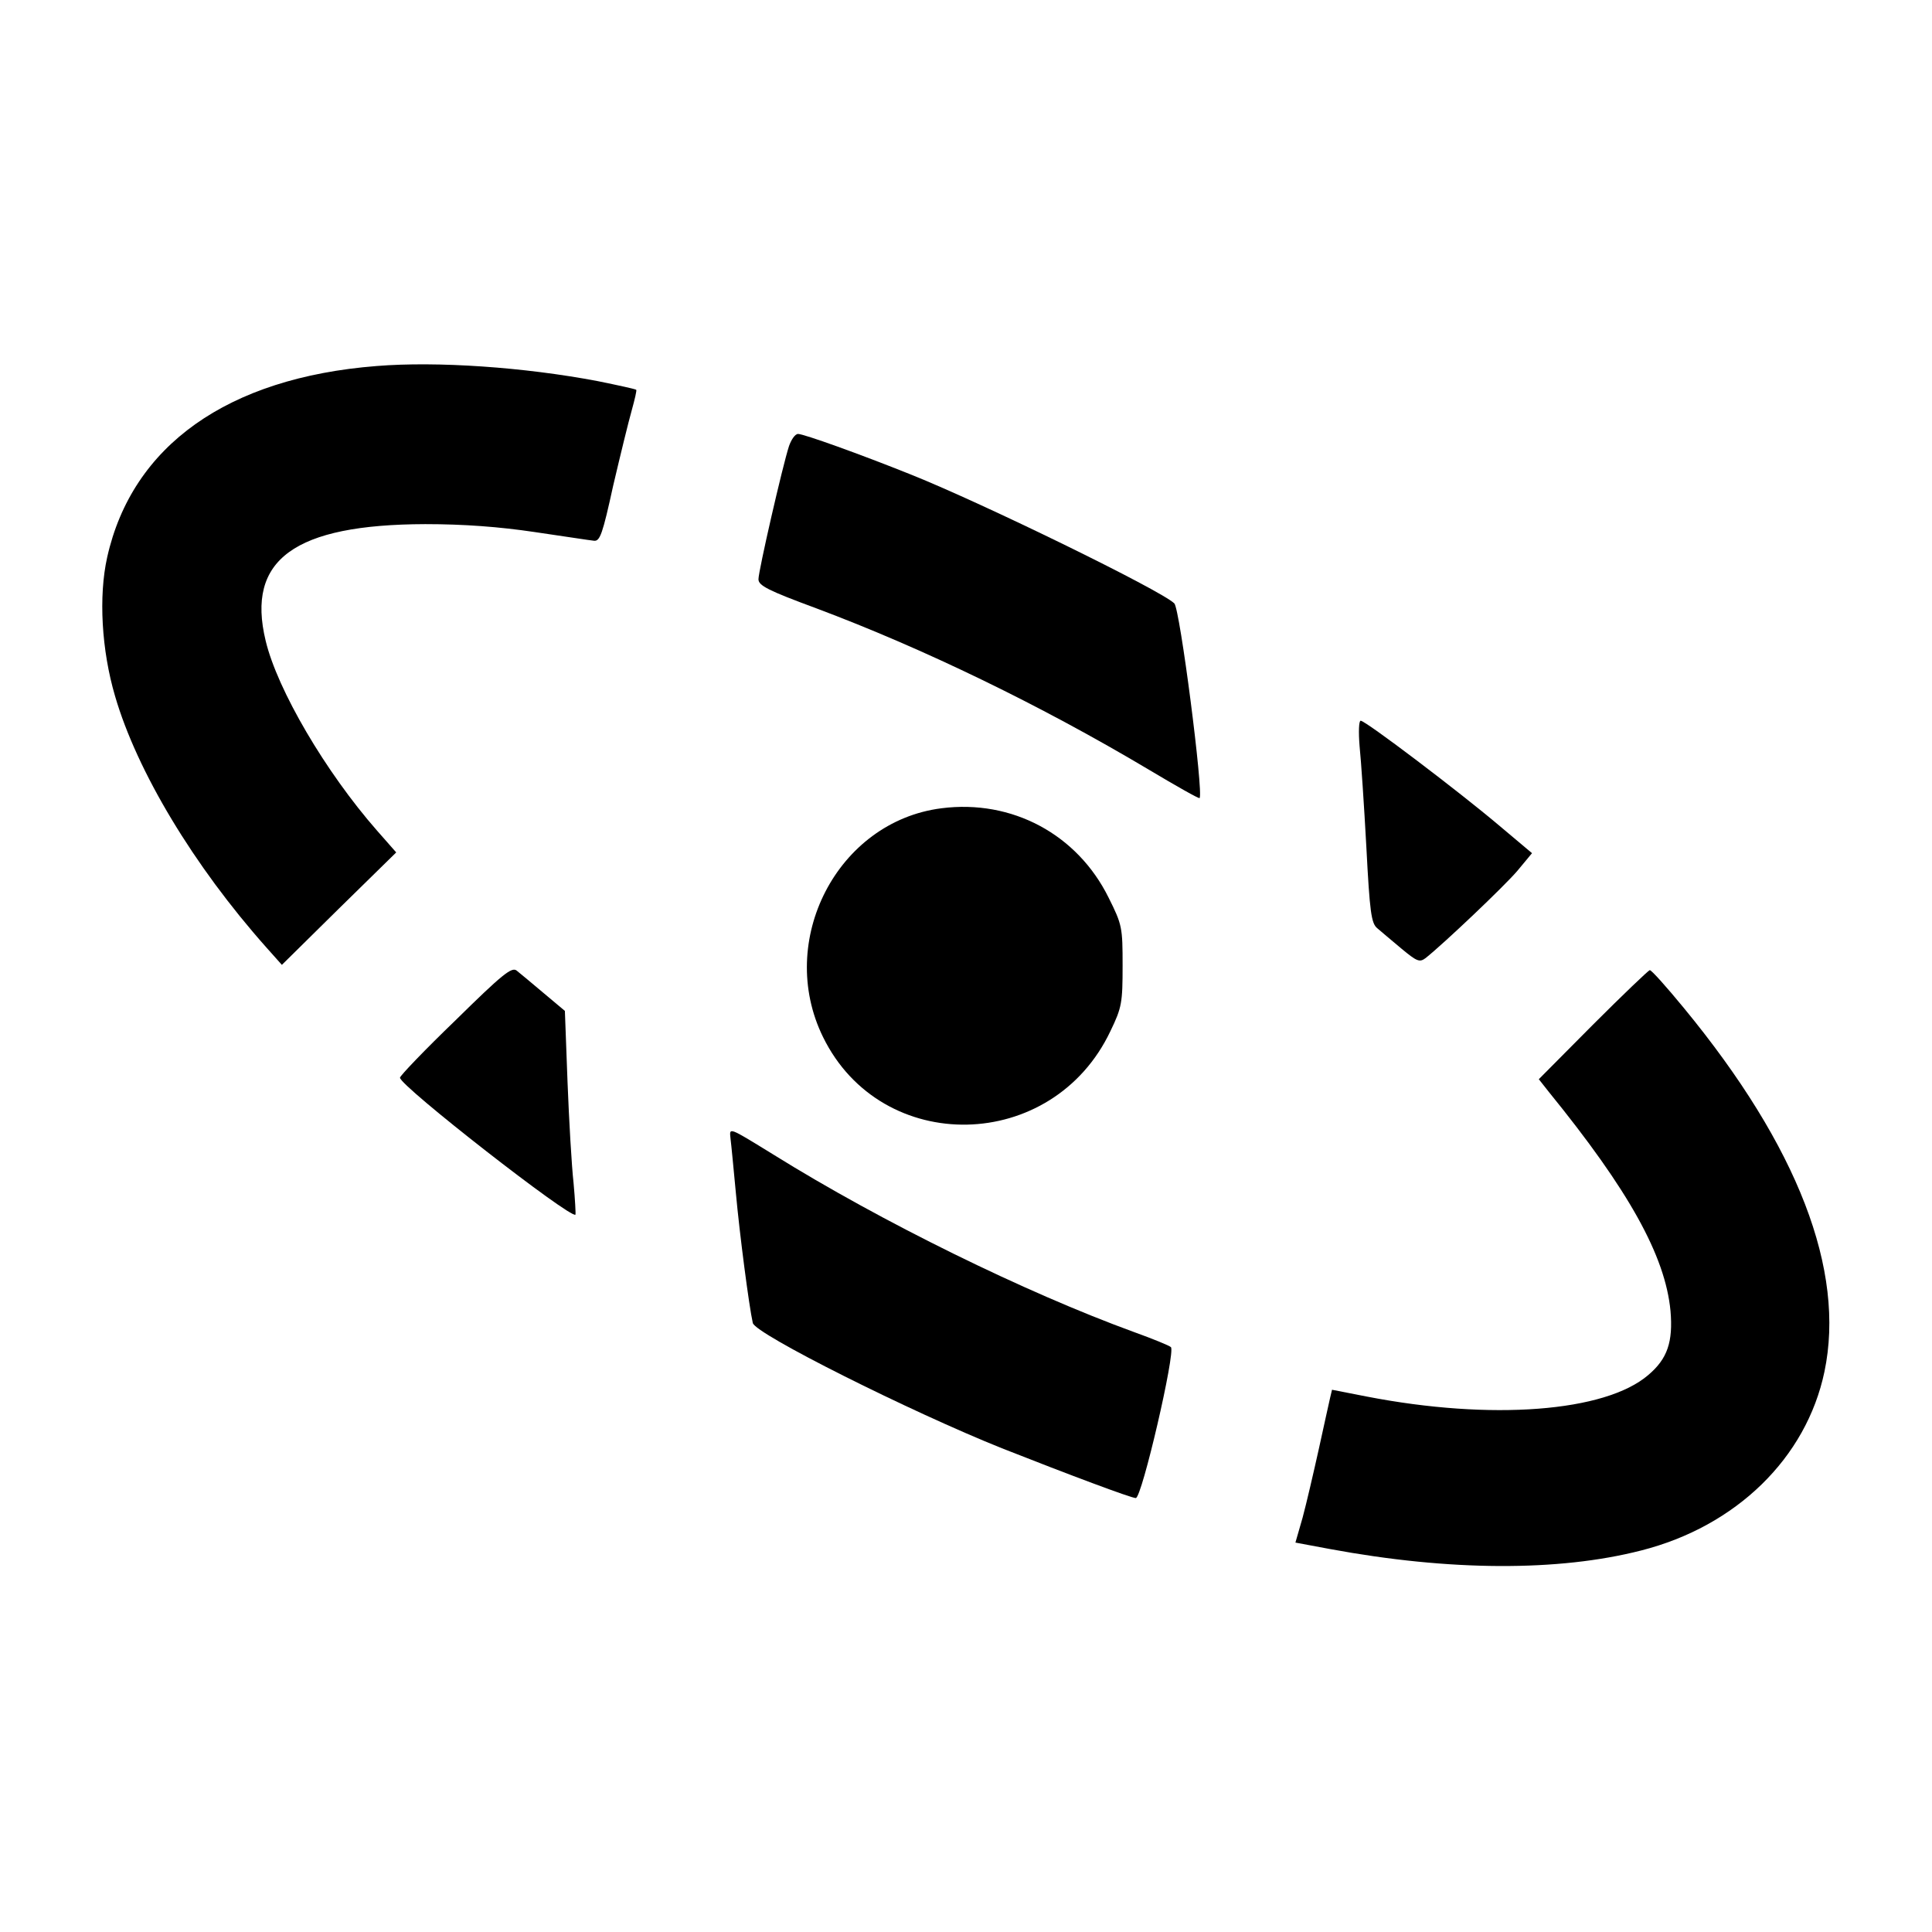 <?xml version="1.0" standalone="no"?>
<!DOCTYPE svg PUBLIC "-//W3C//DTD SVG 20010904//EN"
 "http://www.w3.org/TR/2001/REC-SVG-20010904/DTD/svg10.dtd">
<svg version="1.0" xmlns="http://www.w3.org/2000/svg"
 width="512pt" height="512pt" viewBox="0 0 512 512"
 preserveAspectRatio="xMidYMid meet">

<g transform="translate(0,512) scale(0.1,-0.1)"
fill="#000000" stroke="none">
<path d="M998 4150 c-395 -31 -648 -211 -714 -507 -23 -103 -15 -246 21 -368
58 -199 208 -449 401 -666 l41 -46 151 149 152 149 -51 58 c-136 155 -264 373
-295 503 -52 215 76 308 423 309 102 0 196 -7 290 -21 76 -11 146 -22 157 -23
16 -2 23 18 51 146 19 81 41 171 49 199 8 29 14 54 12 55 -2 2 -48 12 -102 23
-195 37 -425 53 -586 40z"/>
<path d="M2091 3938 c-17 -52 -81 -331 -81 -353 0 -17 26 -30 153 -77 283
-106 595 -257 882 -428 72 -43 132 -77 134 -75 11 12 -52 502 -67 516 -36 35
-507 265 -697 341 -137 55 -285 108 -300 108 -8 0 -18 -15 -24 -32z"/>
<path d="M3603 3143 c4 -38 12 -158 18 -268 9 -173 13 -202 29 -215 9 -8 38
-32 64 -54 41 -34 48 -37 64 -25 49 39 208 190 243 231 l39 47 -88 74 c-104
88 -353 277 -366 277 -5 0 -6 -30 -3 -67z"/>
<path d="M2495 2978 c-276 -35 -439 -351 -314 -606 155 -317 609 -308 762 16
30 62 32 75 32 173 0 101 -1 108 -37 180 -83 168 -256 261 -443 237z"/>
<path d="M1207 2416 c-81 -78 -147 -147 -147 -152 0 -22 453 -375 465 -363 1
2 -1 40 -5 84 -5 44 -12 165 -16 268 l-7 188 -56 47 c-31 26 -63 53 -72 60
-13 10 -38 -10 -162 -132z"/>
<path d="M4221 2404 l-143 -144 26 -33 c213 -262 309 -435 323 -581 7 -82 -8
-127 -59 -170 -114 -98 -416 -121 -746 -57 l-92 18 -5 -21 c-3 -12 -16 -73
-30 -136 -14 -63 -33 -145 -43 -182 l-19 -66 91 -17 c318 -59 606 -60 825 -4
252 64 438 245 486 474 56 268 -70 596 -372 963 -46 56 -87 102 -91 101 -4 -1
-72 -66 -151 -145z"/>
<path d="M1936 2102 c2 -15 8 -79 14 -142 10 -110 35 -302 45 -346 6 -29 418
-235 660 -332 180 -71 343 -132 355 -132 16 0 106 388 93 400 -4 4 -48 22 -98
40 -288 105 -669 292 -955 470 -122 75 -117 73 -114 42z"/>
</g>
</svg>
